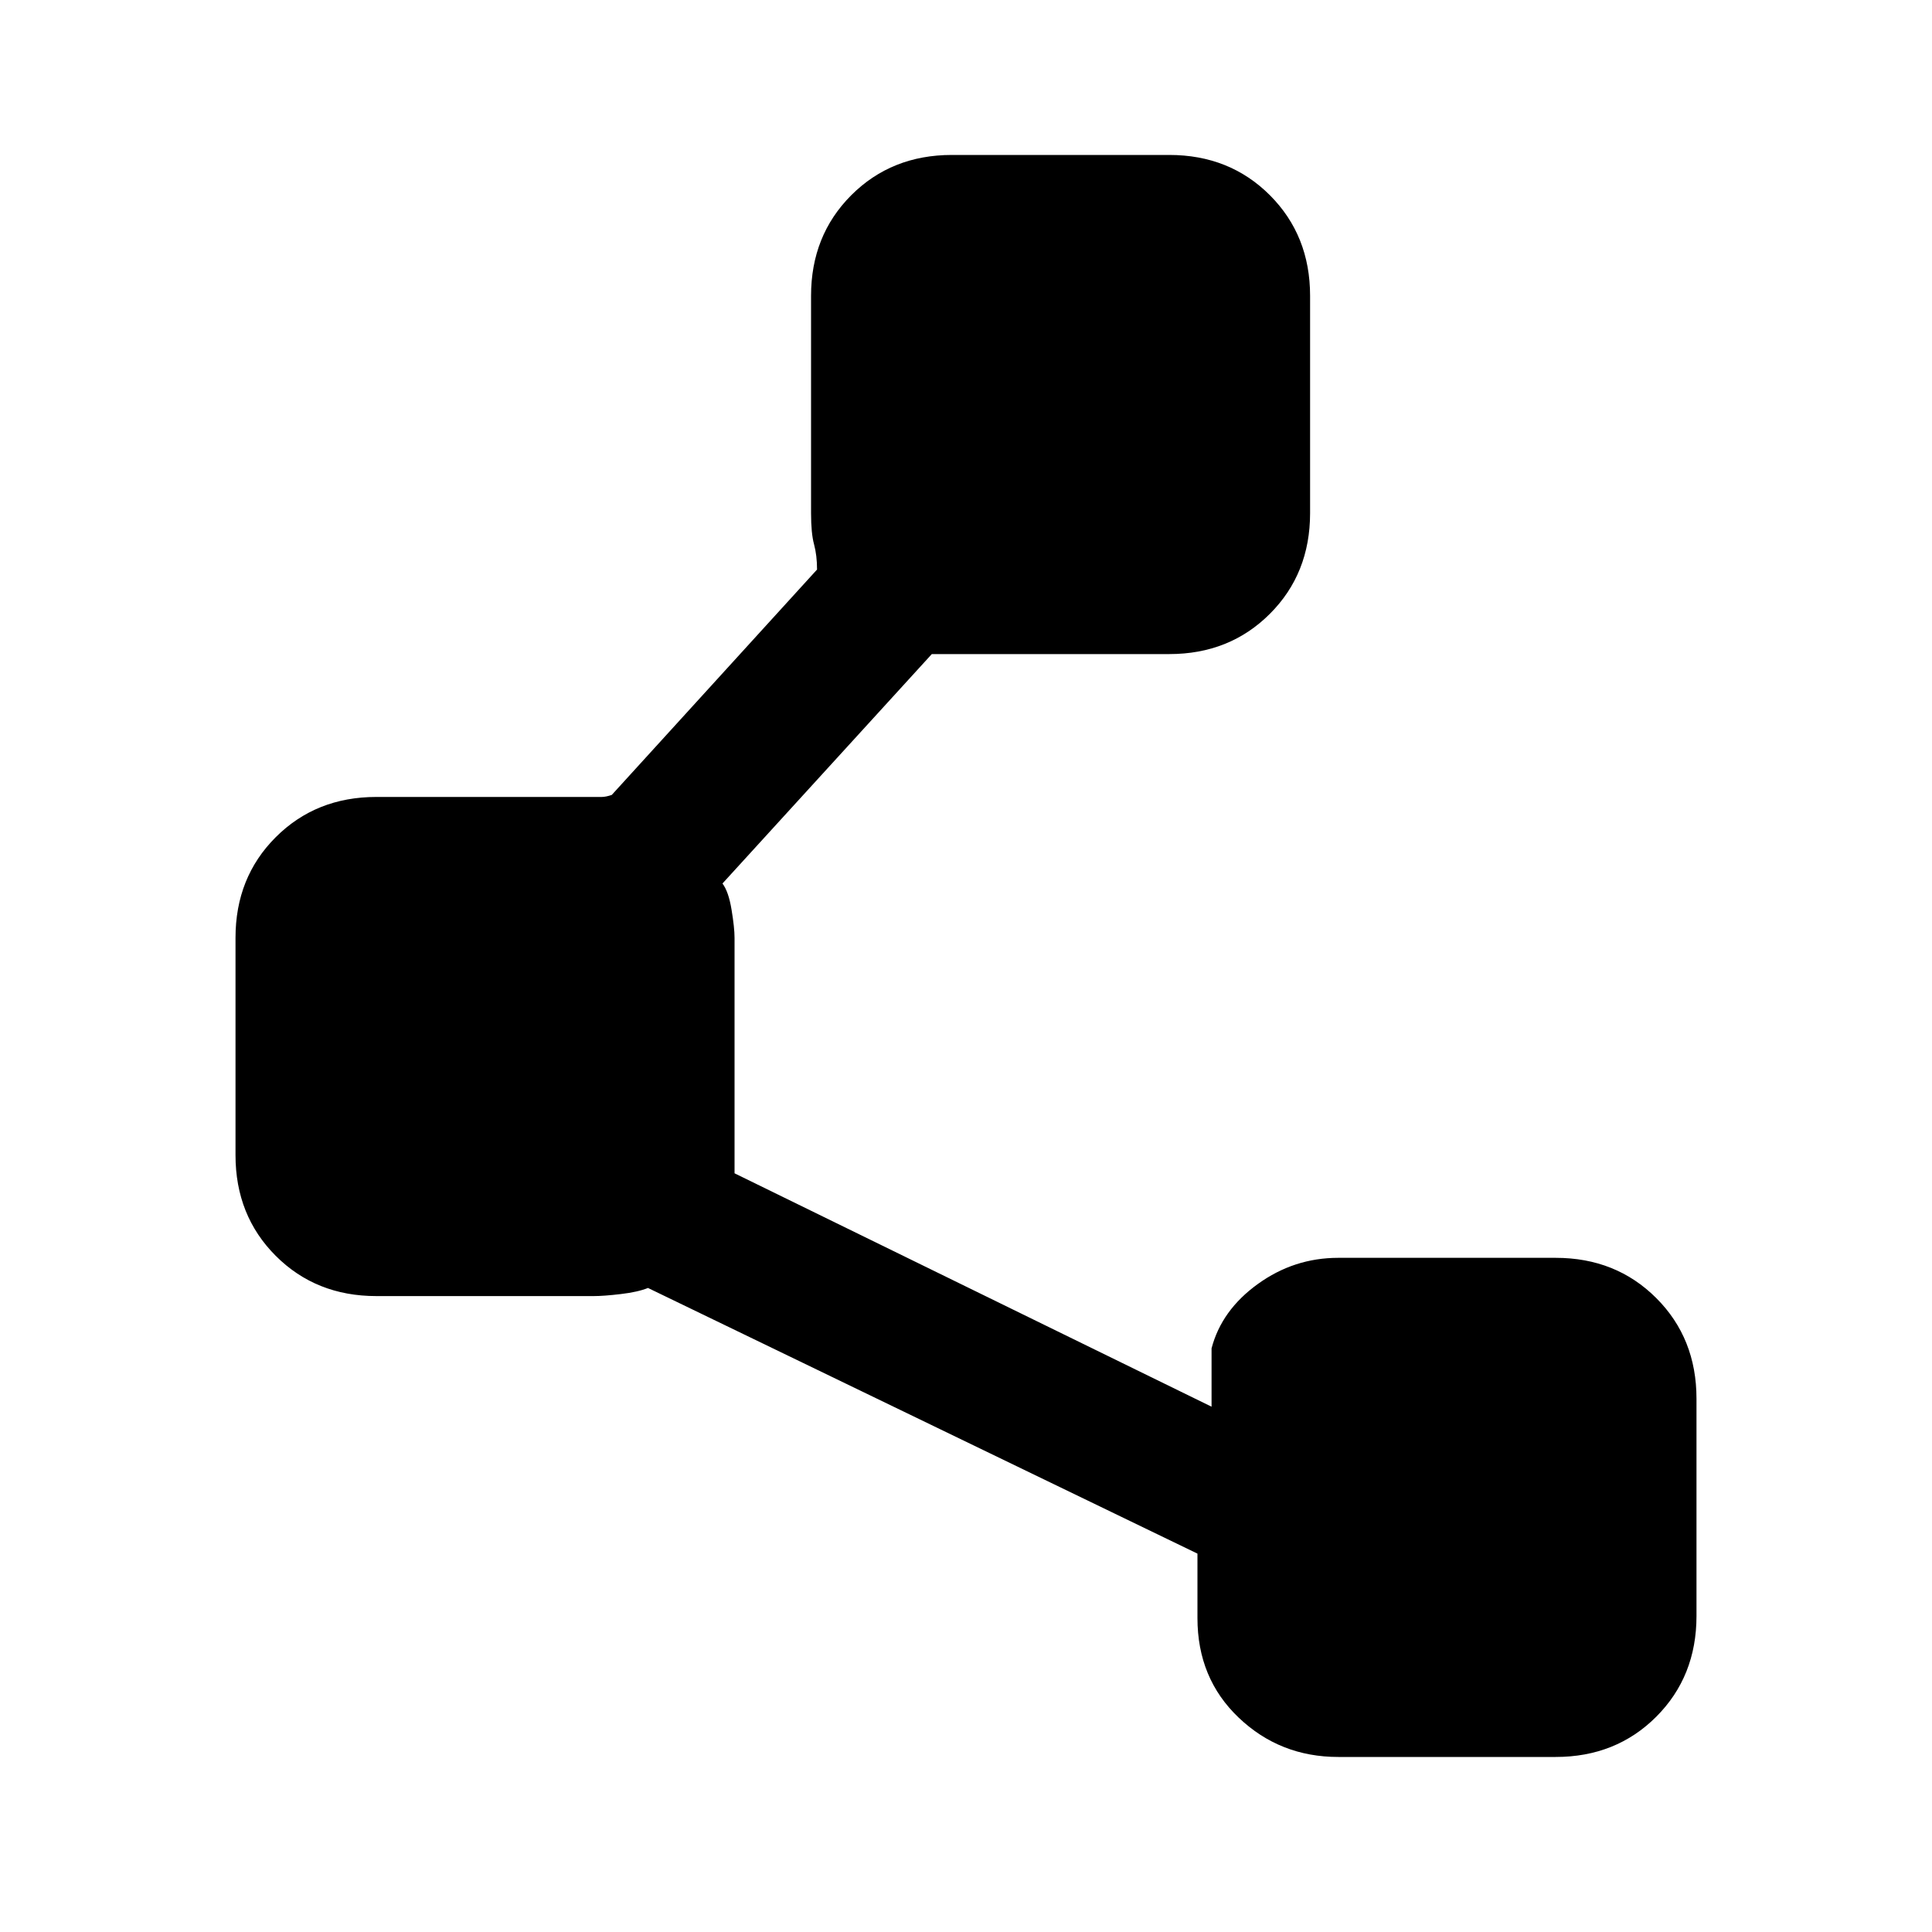 <svg xmlns="http://www.w3.org/2000/svg" height="20" width="20"><path d="M13.854 18.188q-.604 0-1.031-.407-.427-.406-.427-1.031v-.667l-5.688-2.75q-.104.042-.281.063-.177.021-.281.021h-2.25q-.625 0-1.042-.417-.416-.417-.416-1.042v-2.25q0-.625.416-1.041.417-.417 1.042-.417h2.333q.042 0 .104-.021l2.125-2.333q0-.146-.031-.261-.031-.114-.031-.323v-2.25q0-.624.416-1.041.417-.417 1.042-.417h2.25q.625 0 1.042.417.416.417.416 1.041v2.25q0 .626-.416 1.042-.417.417-1.042.417H9.646L7.479 9.146q.063.083.094.271.031.187.031.291v2.438l4.938 2.416v-.604q.104-.396.479-.666.375-.271.833-.271h2.25q.625 0 1.042.417.416.416.416 1.041v2.25q0 .625-.416 1.042-.417.417-1.042.417Z"/></svg>